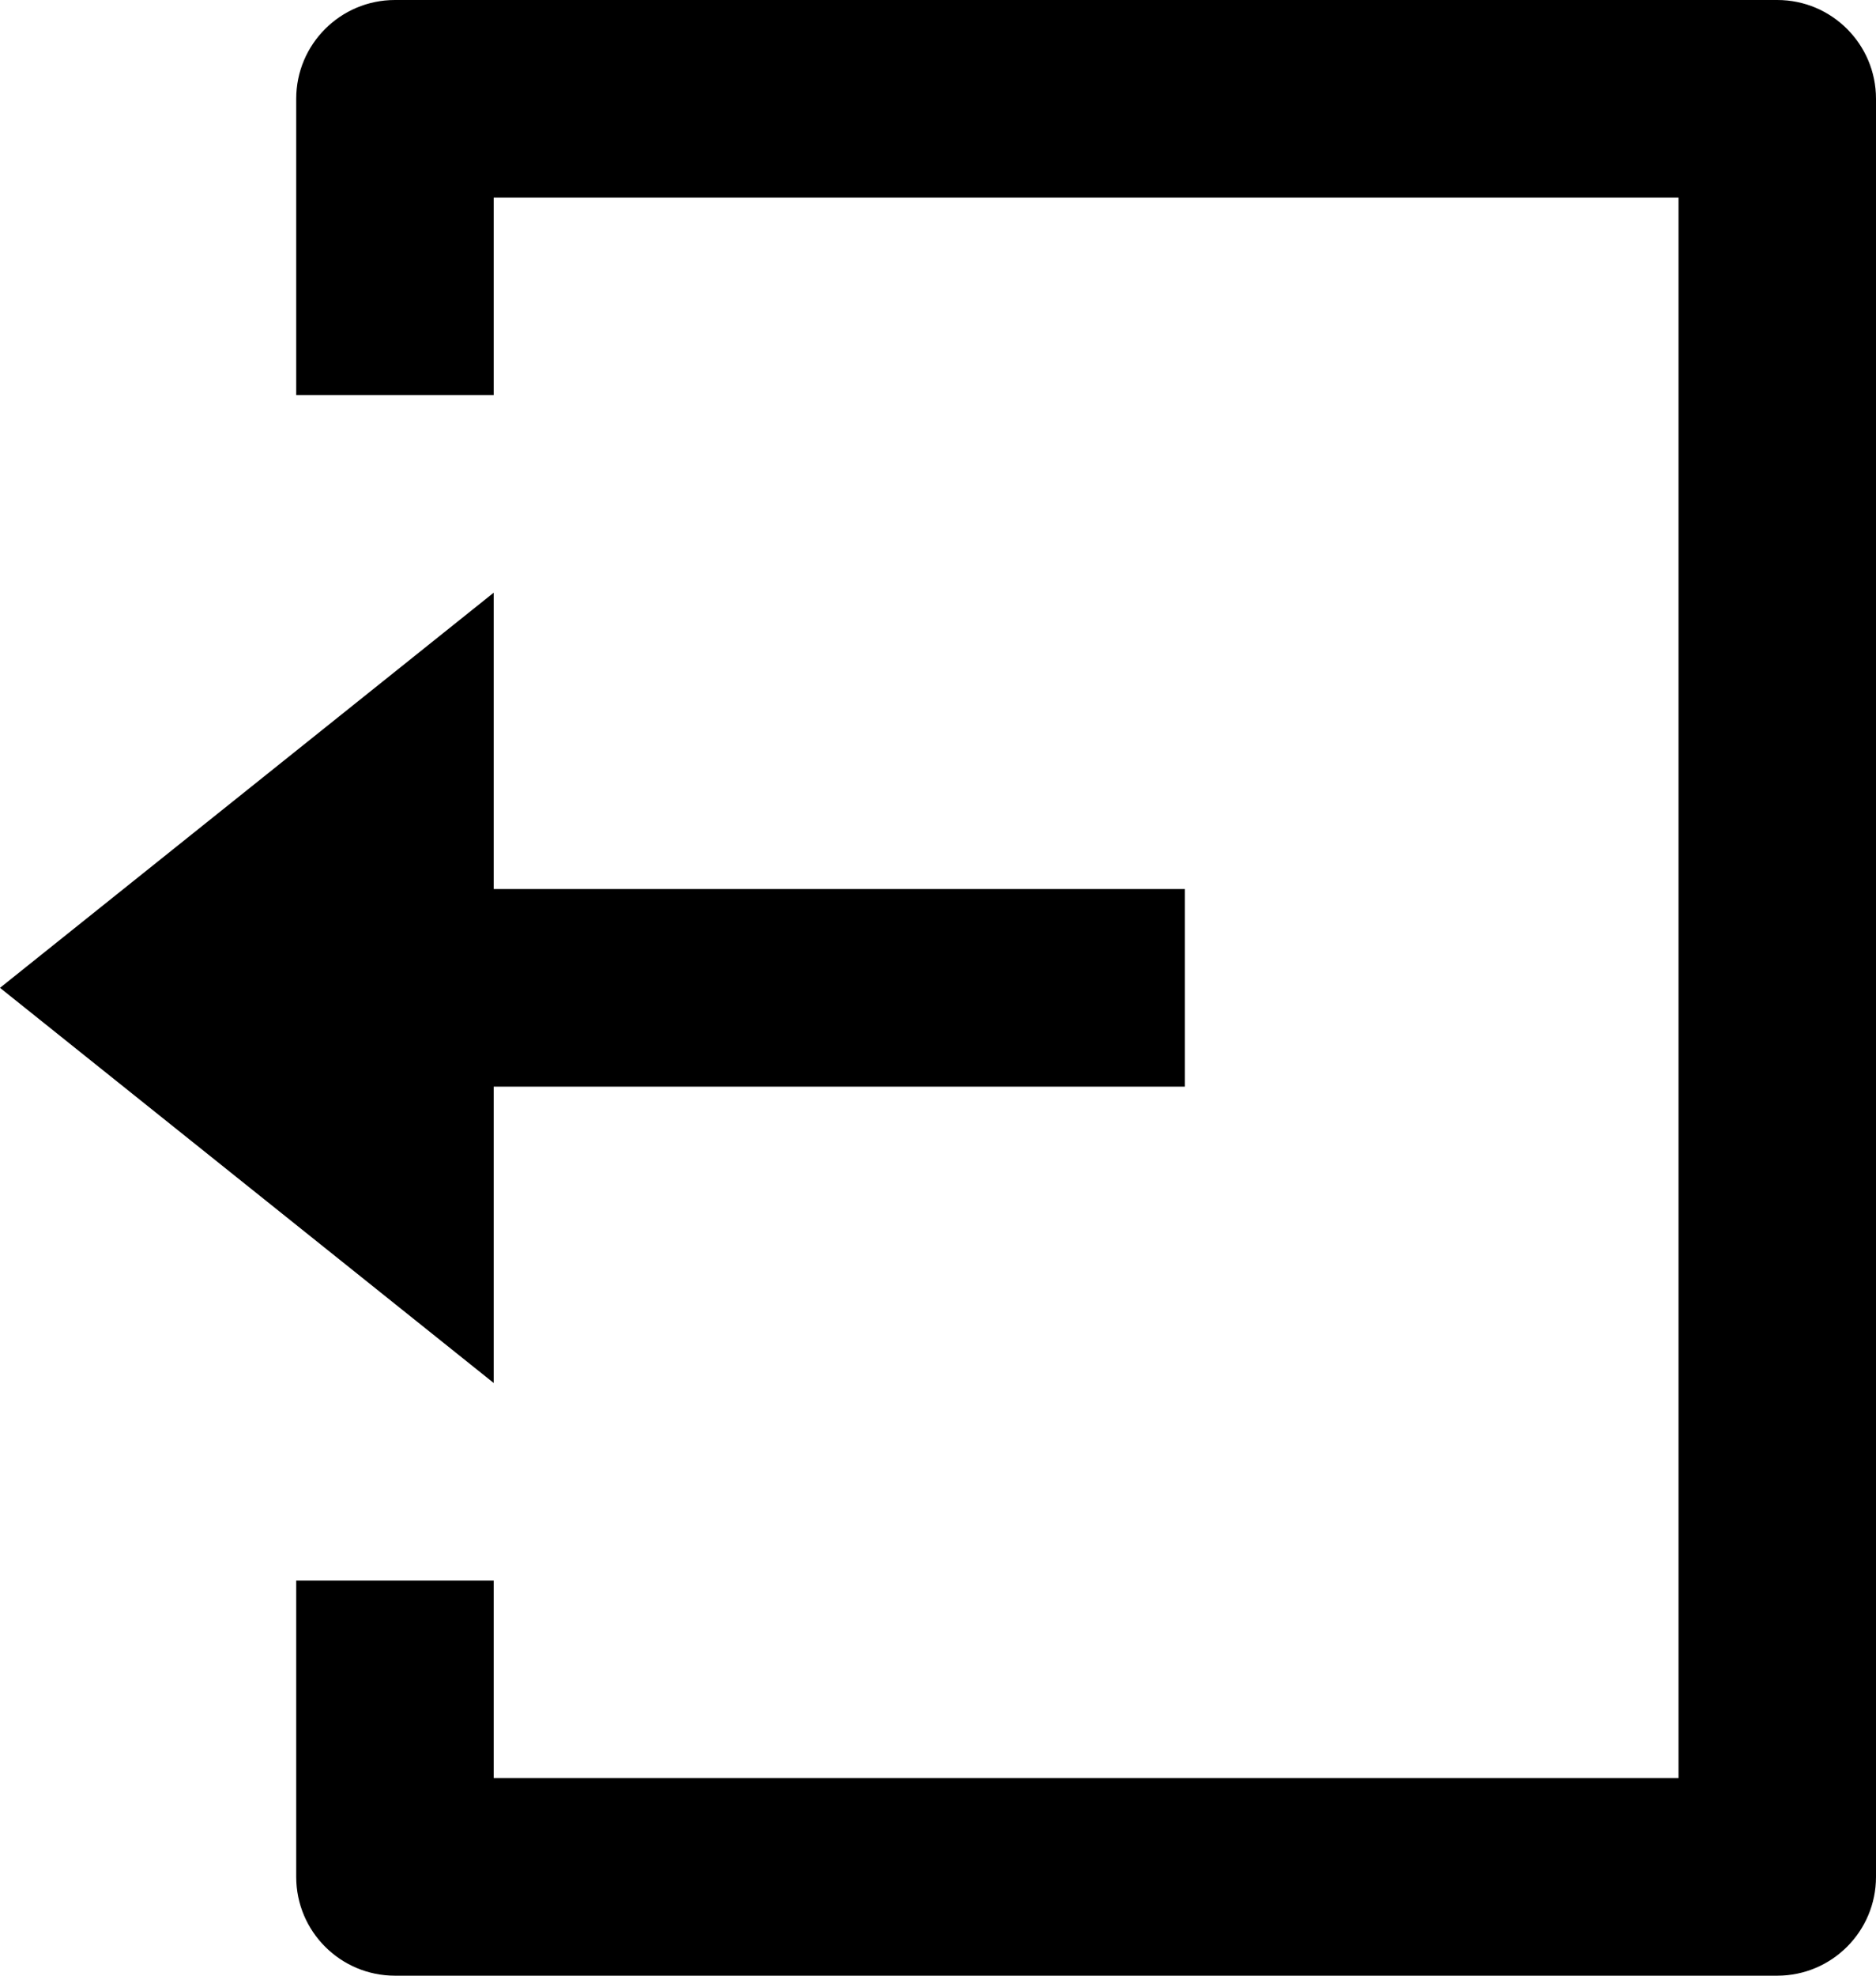 <svg 
          width="19" 
          height="20" fill="none" 
          xmlns="http://www.w3.org/2000/svg">
          <path d="M 3 16 L 5 16 L 5 18 L 17 18 L 17 2 L 5 2 L 5 4 L 3 4 L 3 1 C 3 0.448 3.448 0 4 0 L 18 0 C 18.552 0 19 0.448 19 1 L 19 19 C 19 19.552 18.552 20 18 20 L 4 20 C 3.448 20 3 19.552 3 19 L 3 16 Z M 5 9 L 12 9 L 12 11 L 5 11 L 5 14 L 0 10 L 5 6 L 5 9 Z" fill="rgb(0,0,0)"/>
        </svg>